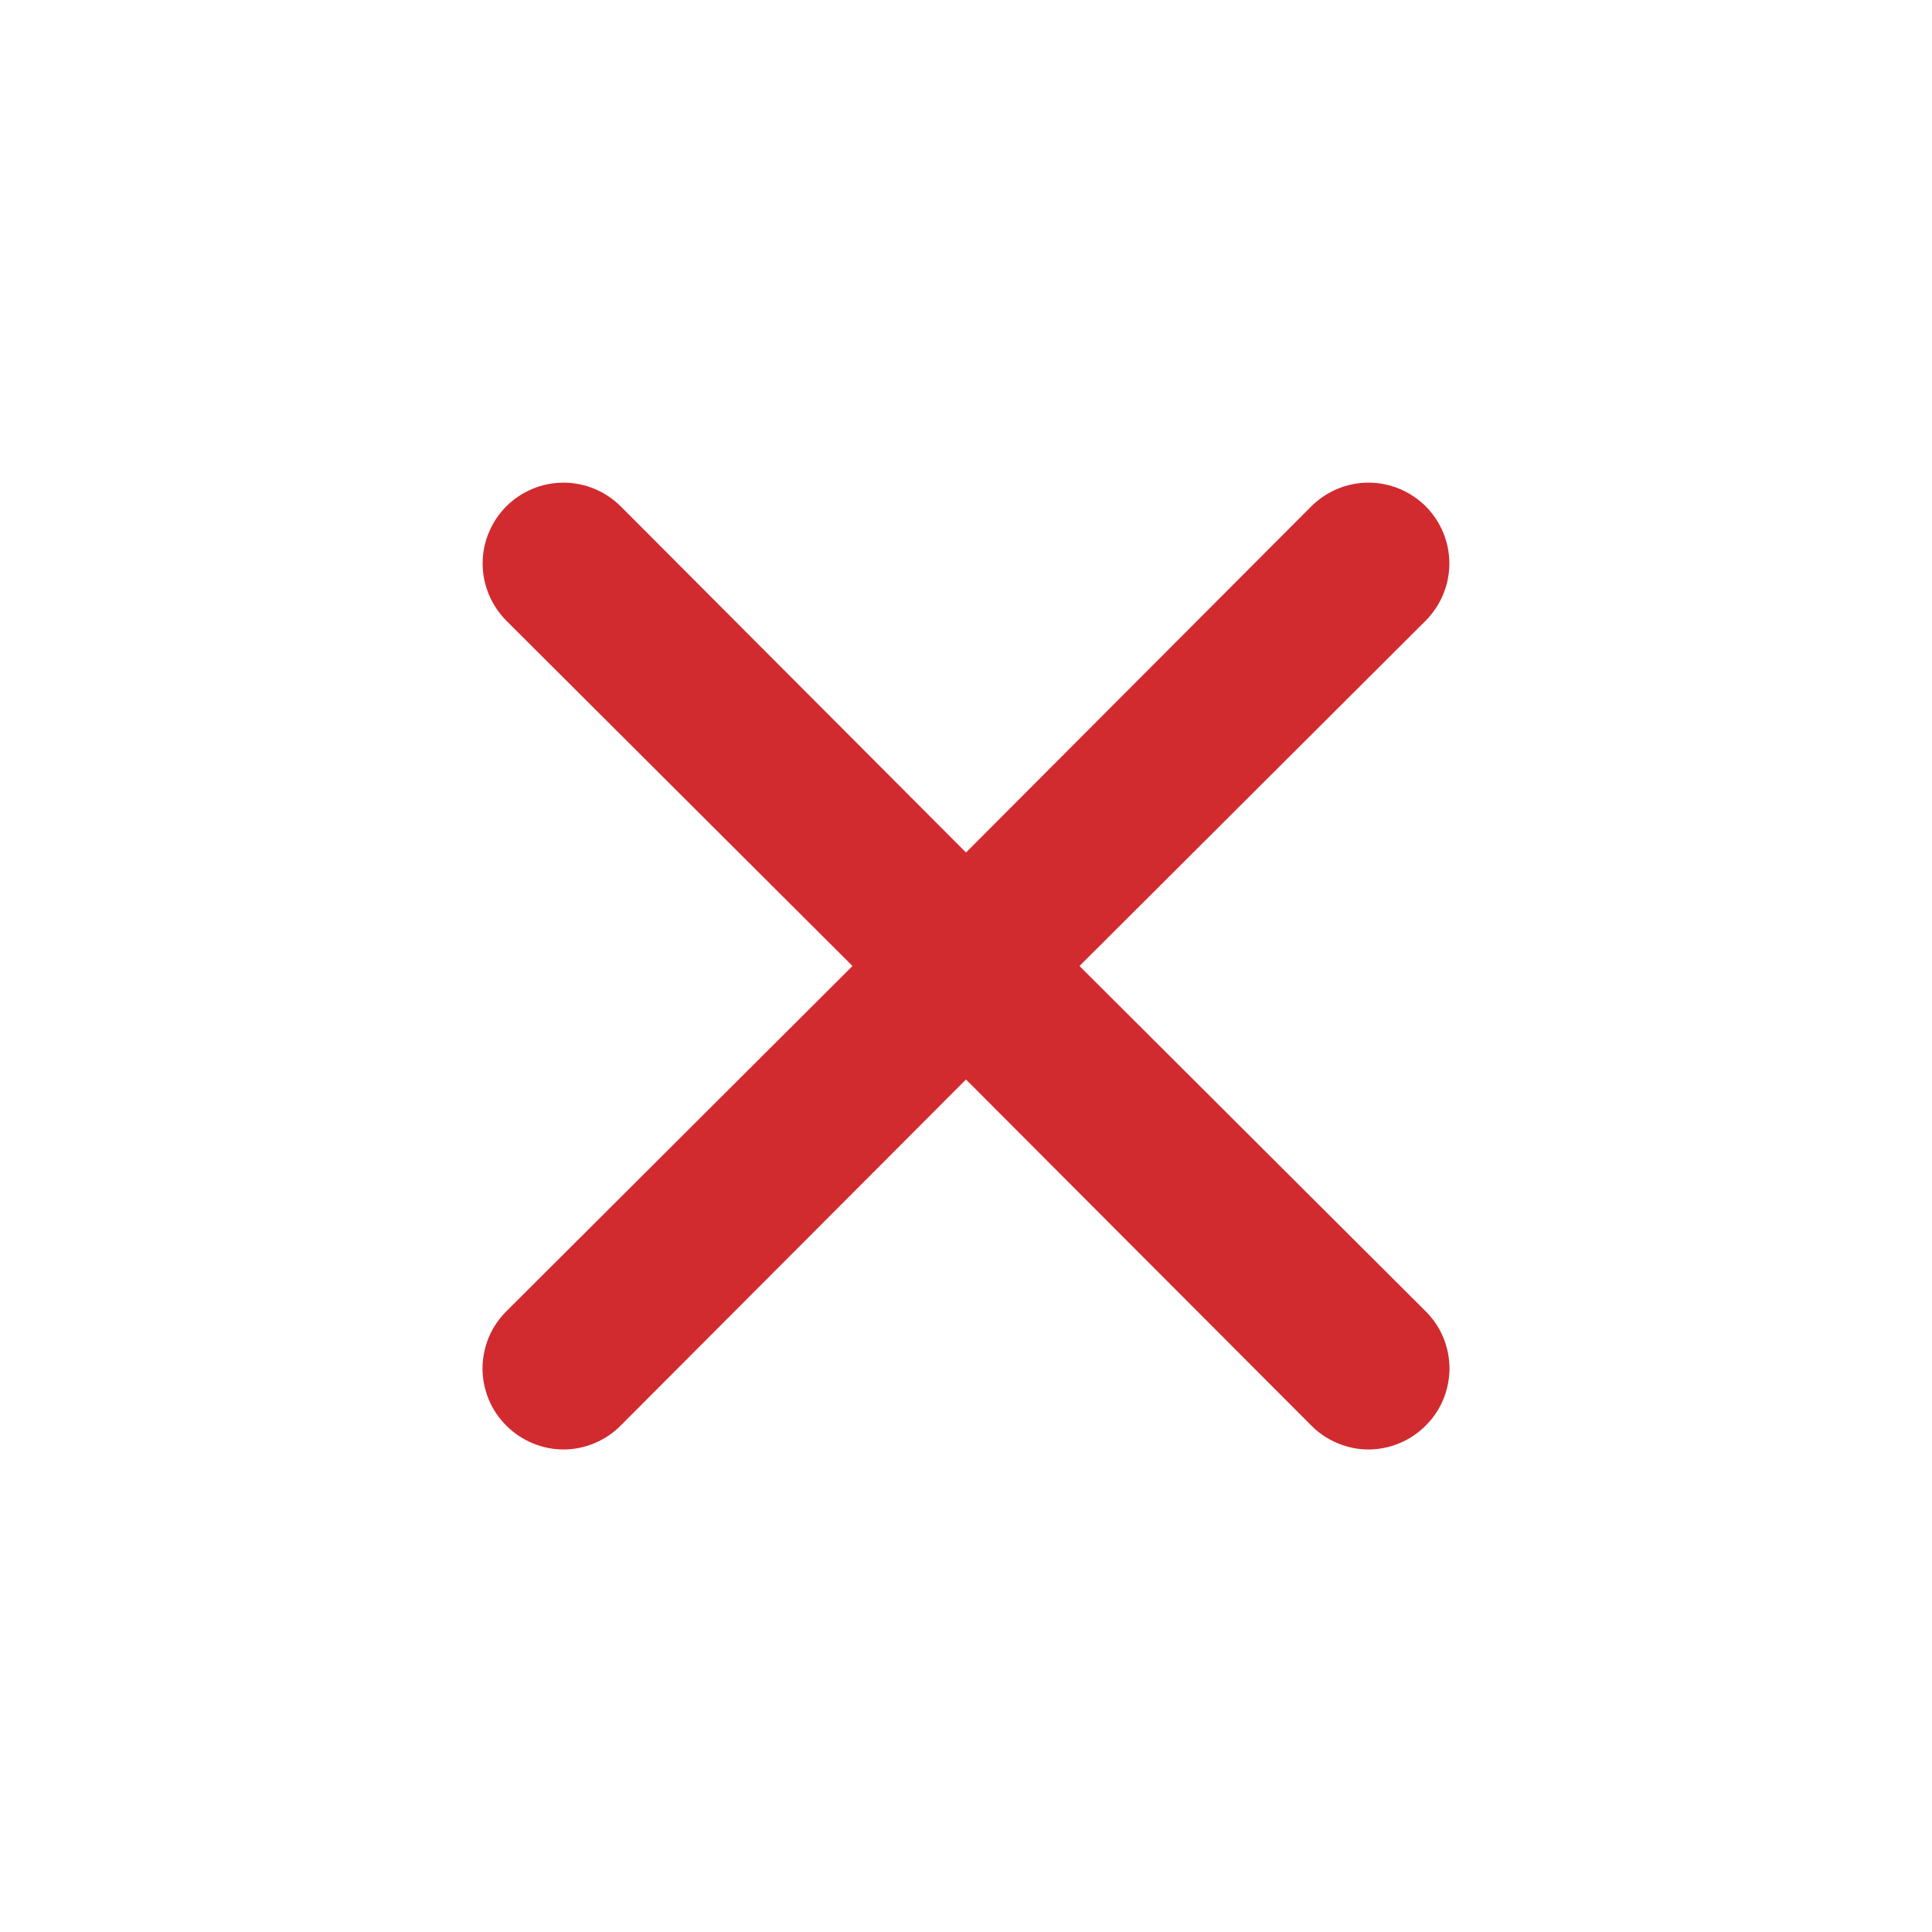 <svg width="16" height="16" viewBox="0 0 16 16" fill="none" xmlns="http://www.w3.org/2000/svg">
<path d="M8.94 8L11.807 5.14C11.932 5.014 12.003 4.844 12.003 4.666C12.003 4.489 11.932 4.319 11.807 4.193C11.681 4.068 11.511 3.997 11.333 3.997C11.156 3.997 10.986 4.068 10.86 4.193L8 7.06L5.14 4.193C5.014 4.068 4.844 3.997 4.667 3.997C4.489 3.997 4.319 4.068 4.193 4.193C4.068 4.319 3.997 4.489 3.997 4.666C3.997 4.844 4.068 5.014 4.193 5.14L7.06 8L4.193 10.86C4.131 10.922 4.081 10.995 4.047 11.077C4.014 11.158 3.996 11.245 3.996 11.333C3.996 11.421 4.014 11.508 4.047 11.589C4.081 11.671 4.131 11.745 4.193 11.806C4.255 11.869 4.329 11.918 4.41 11.952C4.491 11.986 4.579 12.004 4.667 12.004C4.755 12.004 4.842 11.986 4.923 11.952C5.004 11.918 5.078 11.869 5.14 11.806L8 8.94L10.86 11.806C10.922 11.869 10.996 11.918 11.077 11.952C11.158 11.986 11.245 12.004 11.333 12.004C11.421 12.004 11.508 11.986 11.59 11.952C11.671 11.918 11.745 11.869 11.807 11.806C11.869 11.745 11.919 11.671 11.953 11.589C11.986 11.508 12.004 11.421 12.004 11.333C12.004 11.245 11.986 11.158 11.953 11.077C11.919 10.995 11.869 10.922 11.807 10.86L8.94 8Z" fill="#D12B2F"/>
</svg>
